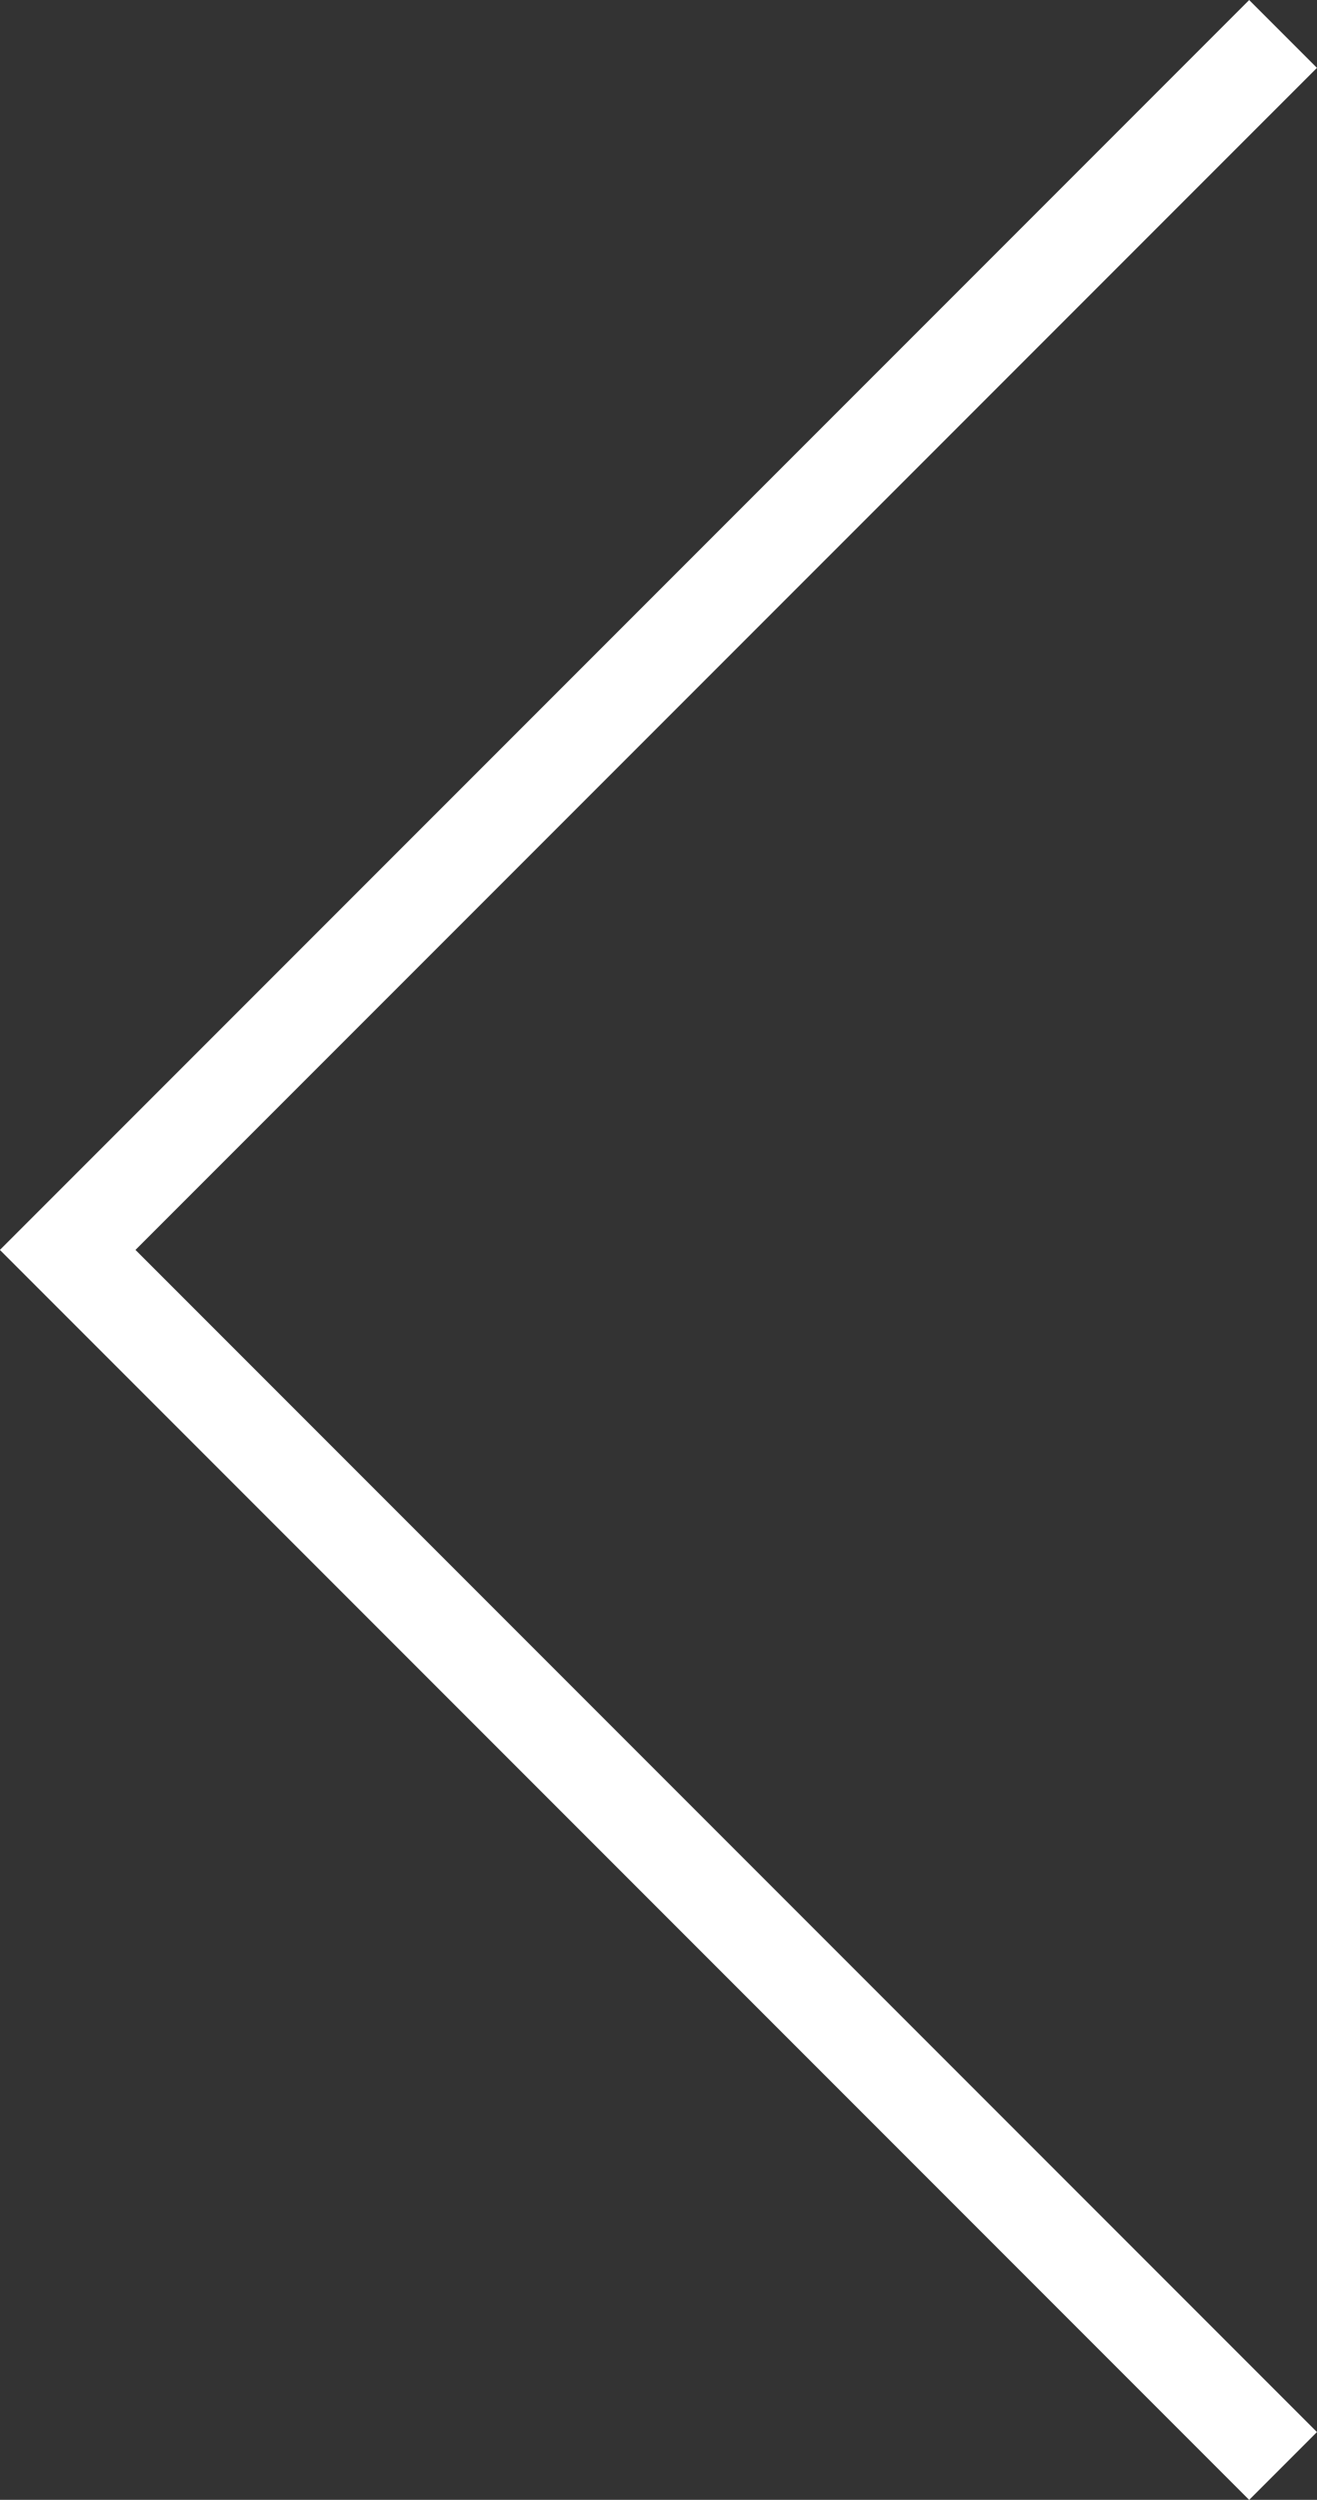 <svg xmlns="http://www.w3.org/2000/svg" width="13.738" height="26.062" viewBox="0 0 13.738 26.062">
  <rect x="0" y="0" width="13.738" height="26.062" fill="#333333" stroke="none"/>
  <g id="ic_left_errow" transform="translate(0.707 0.354)">
    <path id="Path_1330" data-name="Path 1330" d="M18815.357,614.691l-12.678,12.677,12.678,12.678" transform="translate(-18802.68 -614.691)" fill="none" stroke="#fff" stroke-width="1"/>
  </g>
</svg>
